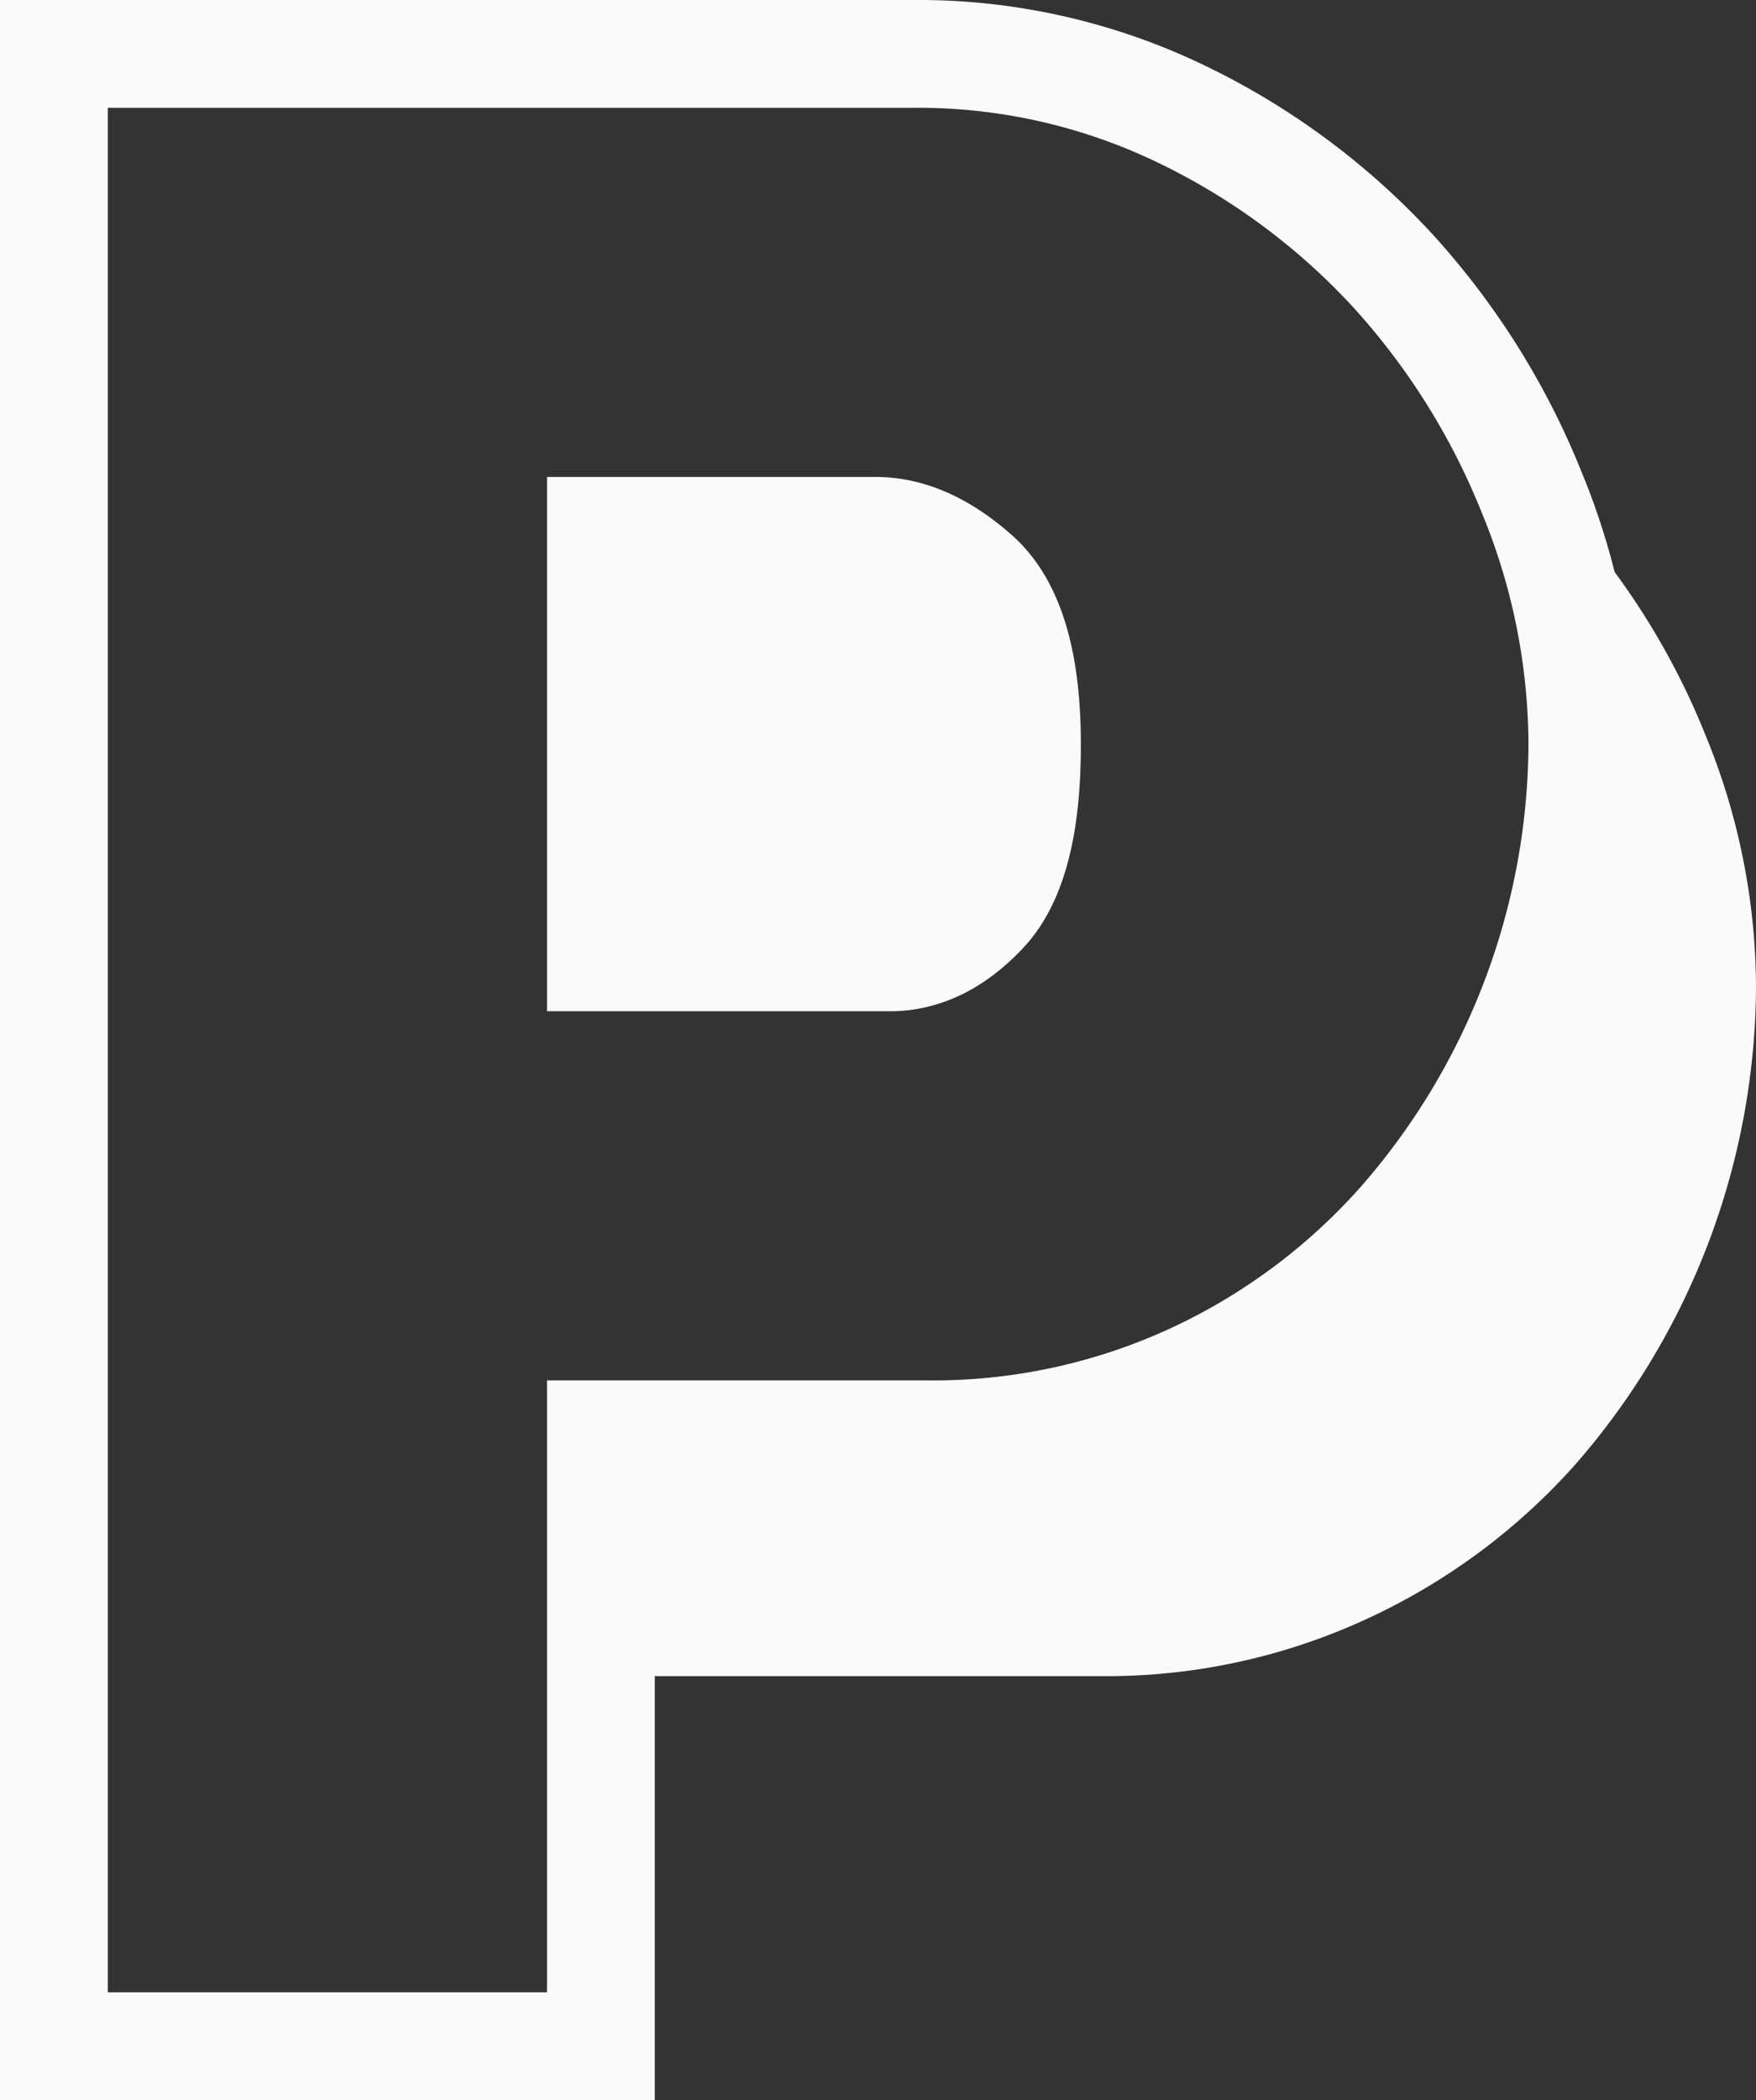 <svg id="Layer_1" data-name="Layer 1" xmlns="http://www.w3.org/2000/svg" viewBox="0 0 162.92 194.8"><rect x="0" y="0" width="162.92" height="194.8" fill="#333333" stroke="none"/><defs><style>.cls-1{fill:#fafafa;}.cls-2{fill:none;stroke:#fafafa;stroke-miterlimit:10;stroke-width:10px;}</style></defs><title>logo</title><path class="cls-1" d="M104.88,87.15q4-4.29,4-15.49,0-11.45-4.69-15.62t-9.37-4.16H69.35V91.45H96.16Q100.85,91.45,104.88,87.15Z" transform="translate(-14.88 -3.3)"/><path class="cls-1" d="M173.12,71.51a68,68,0,0,0-12.88-20.56,62.63,62.63,0,0,0-5.8-5.51c.45,1,.93,1.93,1.33,2.93a61.69,61.69,0,0,1,4.68,23.3A67.77,67.77,0,0,1,143.66,116a58.89,58.89,0,0,1-19.26,14.32,57.57,57.57,0,0,1-24.86,5.33H69.35v23.12l17.35,0H116.9a57.57,57.57,0,0,0,24.86-5.34A58.84,58.84,0,0,0,161,139.18,67.77,67.77,0,0,0,177.8,94.81,61.69,61.69,0,0,0,173.12,71.51Z" transform="translate(-14.88 -3.3)"/><path class="cls-2" d="M19.88,193.1V8.3H99.52a56.18,56.18,0,0,1,25,5.6,64.92,64.92,0,0,1,19.65,14.58A68.12,68.12,0,0,1,157,49a61.69,61.69,0,0,1,4.69,23.29,67.77,67.77,0,0,1-16.79,44.38A58.85,58.85,0,0,1,125.68,131a57.56,57.56,0,0,1-24.86,5.34H70.63V193.1Zm50.75-101H97.44q4.69,0,8.72-4.29t4-15.49q0-11.45-4.69-15.62t-9.37-4.16H70.63Z" transform="translate(-14.88 -3.3)"/></svg>